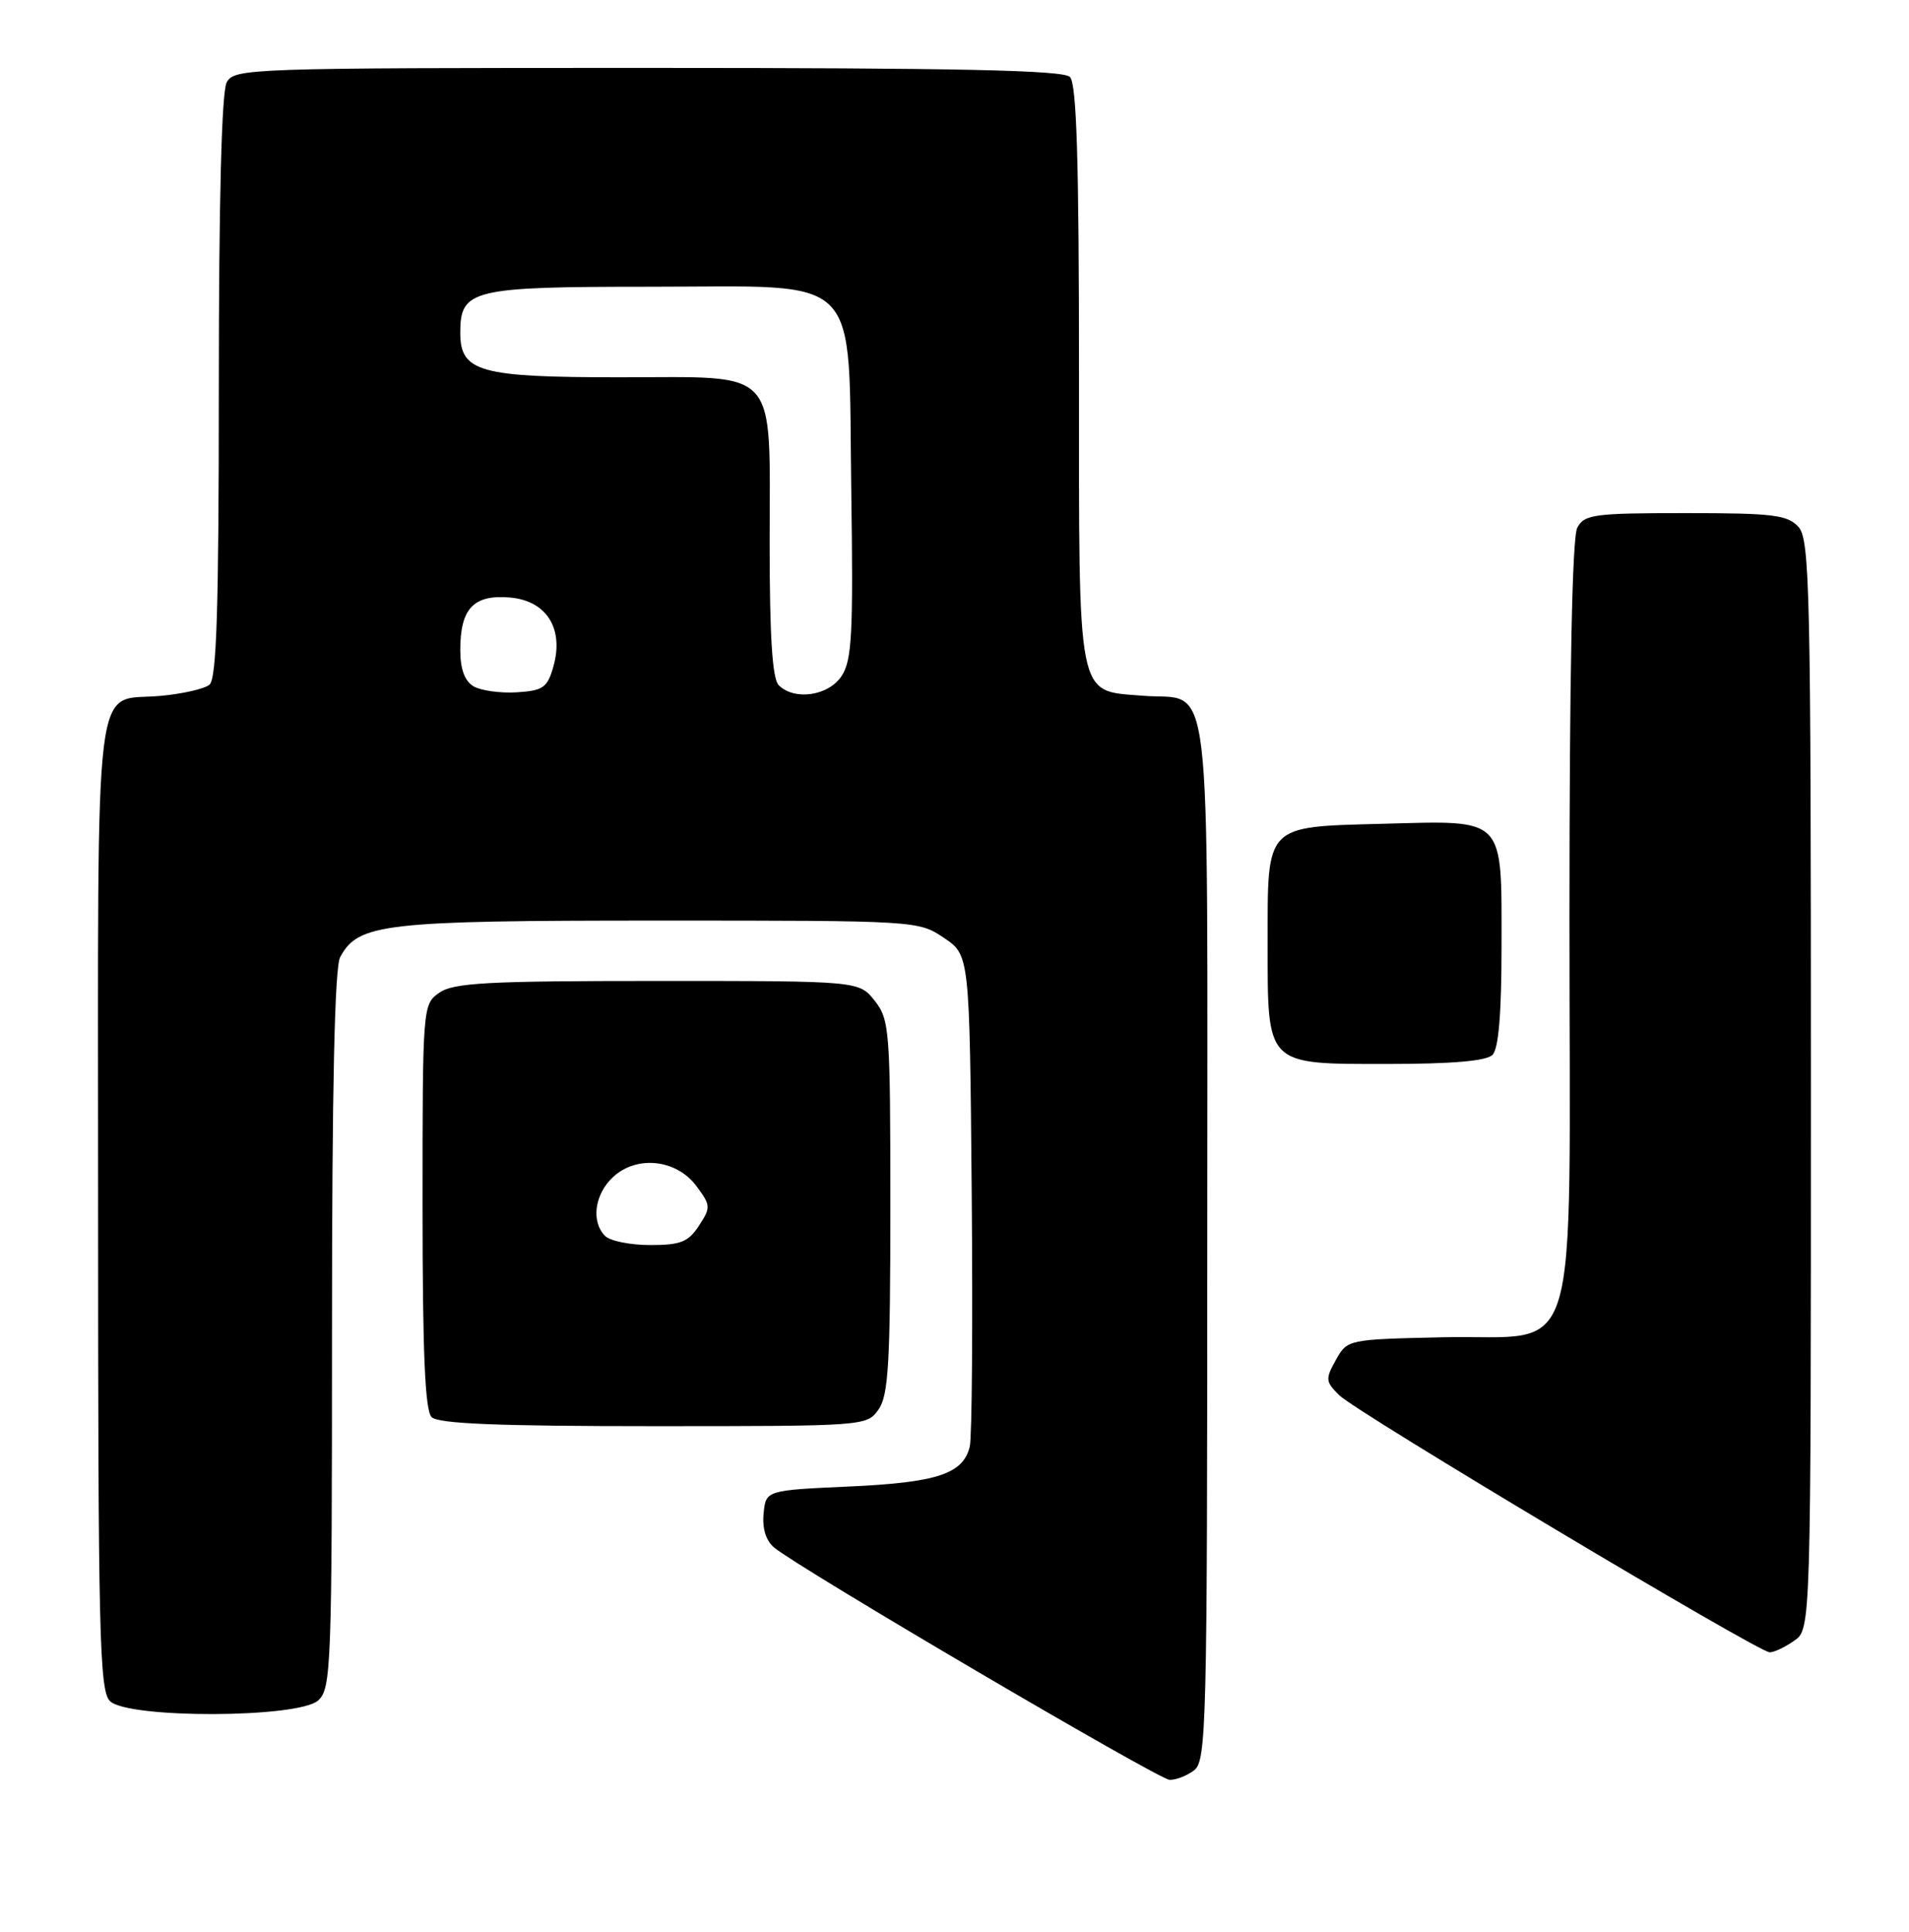 <?xml version="1.0" encoding="UTF-8" standalone="no"?>
<!DOCTYPE svg PUBLIC "-//W3C//DTD SVG 1.1//EN" "http://www.w3.org/Graphics/SVG/1.1/DTD/svg11.dtd" >
<svg xmlns="http://www.w3.org/2000/svg" xmlns:xlink="http://www.w3.org/1999/xlink" version="1.1" viewBox="0 0 253 256">
 <g >
 <path fill="currentColor"
d=" M 158.25 234.61 C 159.89 233.37 160.00 228.82 160.00 164.26 C 160.00 86.22 160.81 92.98 151.41 92.20 C 142.62 91.47 143.00 93.39 143.00 49.48 C 143.00 21.19 142.69 11.09 141.80 10.20 C 140.90 9.30 127.10 9.00 85.84 9.00 C 32.71 9.00 31.04 9.06 30.04 10.93 C 29.37 12.17 29.00 26.72 29.00 51.31 C 29.00 80.87 28.71 89.99 27.75 90.75 C 27.06 91.30 24.15 91.96 21.28 92.22 C 12.26 93.05 13.00 87.03 13.00 159.55 C 13.00 216.68 13.18 224.03 14.57 225.43 C 16.93 227.78 39.55 227.71 42.17 225.35 C 43.89 223.79 44.00 220.94 44.00 176.28 C 44.00 144.23 44.35 128.21 45.08 126.85 C 47.47 122.38 50.77 122.00 87.32 122.00 C 121.50 122.00 121.72 122.01 125.10 124.29 C 128.50 126.58 128.50 126.58 128.78 158.04 C 128.93 175.34 128.82 190.50 128.52 191.72 C 127.64 195.33 124.19 196.47 112.50 197.00 C 101.50 197.50 101.50 197.50 101.20 200.59 C 101.01 202.56 101.51 204.18 102.60 205.09 C 105.89 207.83 153.52 235.81 155.00 235.87 C 155.82 235.91 157.29 235.34 158.25 234.61 Z  M 237.78 217.44 C 240.00 215.89 240.00 215.89 240.00 143.77 C 240.00 78.07 239.85 71.49 238.35 69.83 C 236.90 68.23 235.00 68.00 223.38 68.00 C 211.24 68.00 209.98 68.17 209.04 69.93 C 208.36 71.19 208.00 89.29 208.00 121.80 C 208.00 182.72 209.79 176.81 191.24 177.22 C 178.61 177.50 178.57 177.51 177.04 180.23 C 175.63 182.76 175.66 183.10 177.51 184.92 C 179.80 187.17 232.97 218.93 234.53 218.97 C 235.09 218.99 236.56 218.30 237.78 217.44 Z  M 116.44 186.78 C 117.75 184.91 118.00 180.60 118.00 159.91 C 118.00 136.50 117.90 135.14 115.93 132.63 C 113.85 130.00 113.85 130.00 87.15 130.00 C 64.60 130.00 60.10 130.24 58.22 131.56 C 56.02 133.10 56.00 133.35 56.00 159.86 C 56.00 179.32 56.33 186.93 57.20 187.80 C 58.08 188.68 66.01 189.00 86.64 189.00 C 114.70 189.00 114.90 188.98 116.44 186.78 Z  M 197.80 139.80 C 198.61 138.99 199.00 134.33 199.00 125.37 C 199.00 108.09 199.63 108.74 183.27 109.17 C 167.58 109.59 168.00 109.15 168.00 124.97 C 168.00 141.33 167.67 141.00 183.86 141.00 C 192.43 141.00 196.99 140.61 197.80 139.80 Z  M 62.75 90.95 C 61.58 90.25 61.00 88.66 61.00 86.14 C 61.00 80.65 62.75 78.79 67.53 79.18 C 72.43 79.58 74.78 83.29 73.33 88.37 C 72.54 91.14 71.97 91.53 68.47 91.75 C 66.29 91.88 63.71 91.52 62.75 90.95 Z  M 103.20 90.80 C 102.36 89.96 102.00 84.36 102.00 72.02 C 102.00 48.32 103.51 50.00 82.17 50.00 C 63.53 50.00 61.00 49.29 61.00 44.10 C 61.00 38.36 62.48 38.00 86.15 38.00 C 114.70 38.00 112.39 35.65 112.82 65.15 C 113.09 83.95 112.91 87.49 111.55 89.57 C 109.81 92.23 105.29 92.89 103.20 90.80 Z  M 80.20 163.80 C 78.31 161.91 78.79 158.27 81.24 155.99 C 84.39 153.06 89.66 153.63 92.30 157.19 C 94.20 159.74 94.22 160.02 92.63 162.44 C 91.22 164.60 90.20 165.00 86.18 165.00 C 83.55 165.00 80.86 164.46 80.20 163.80 Z "/>
</g>
</svg>